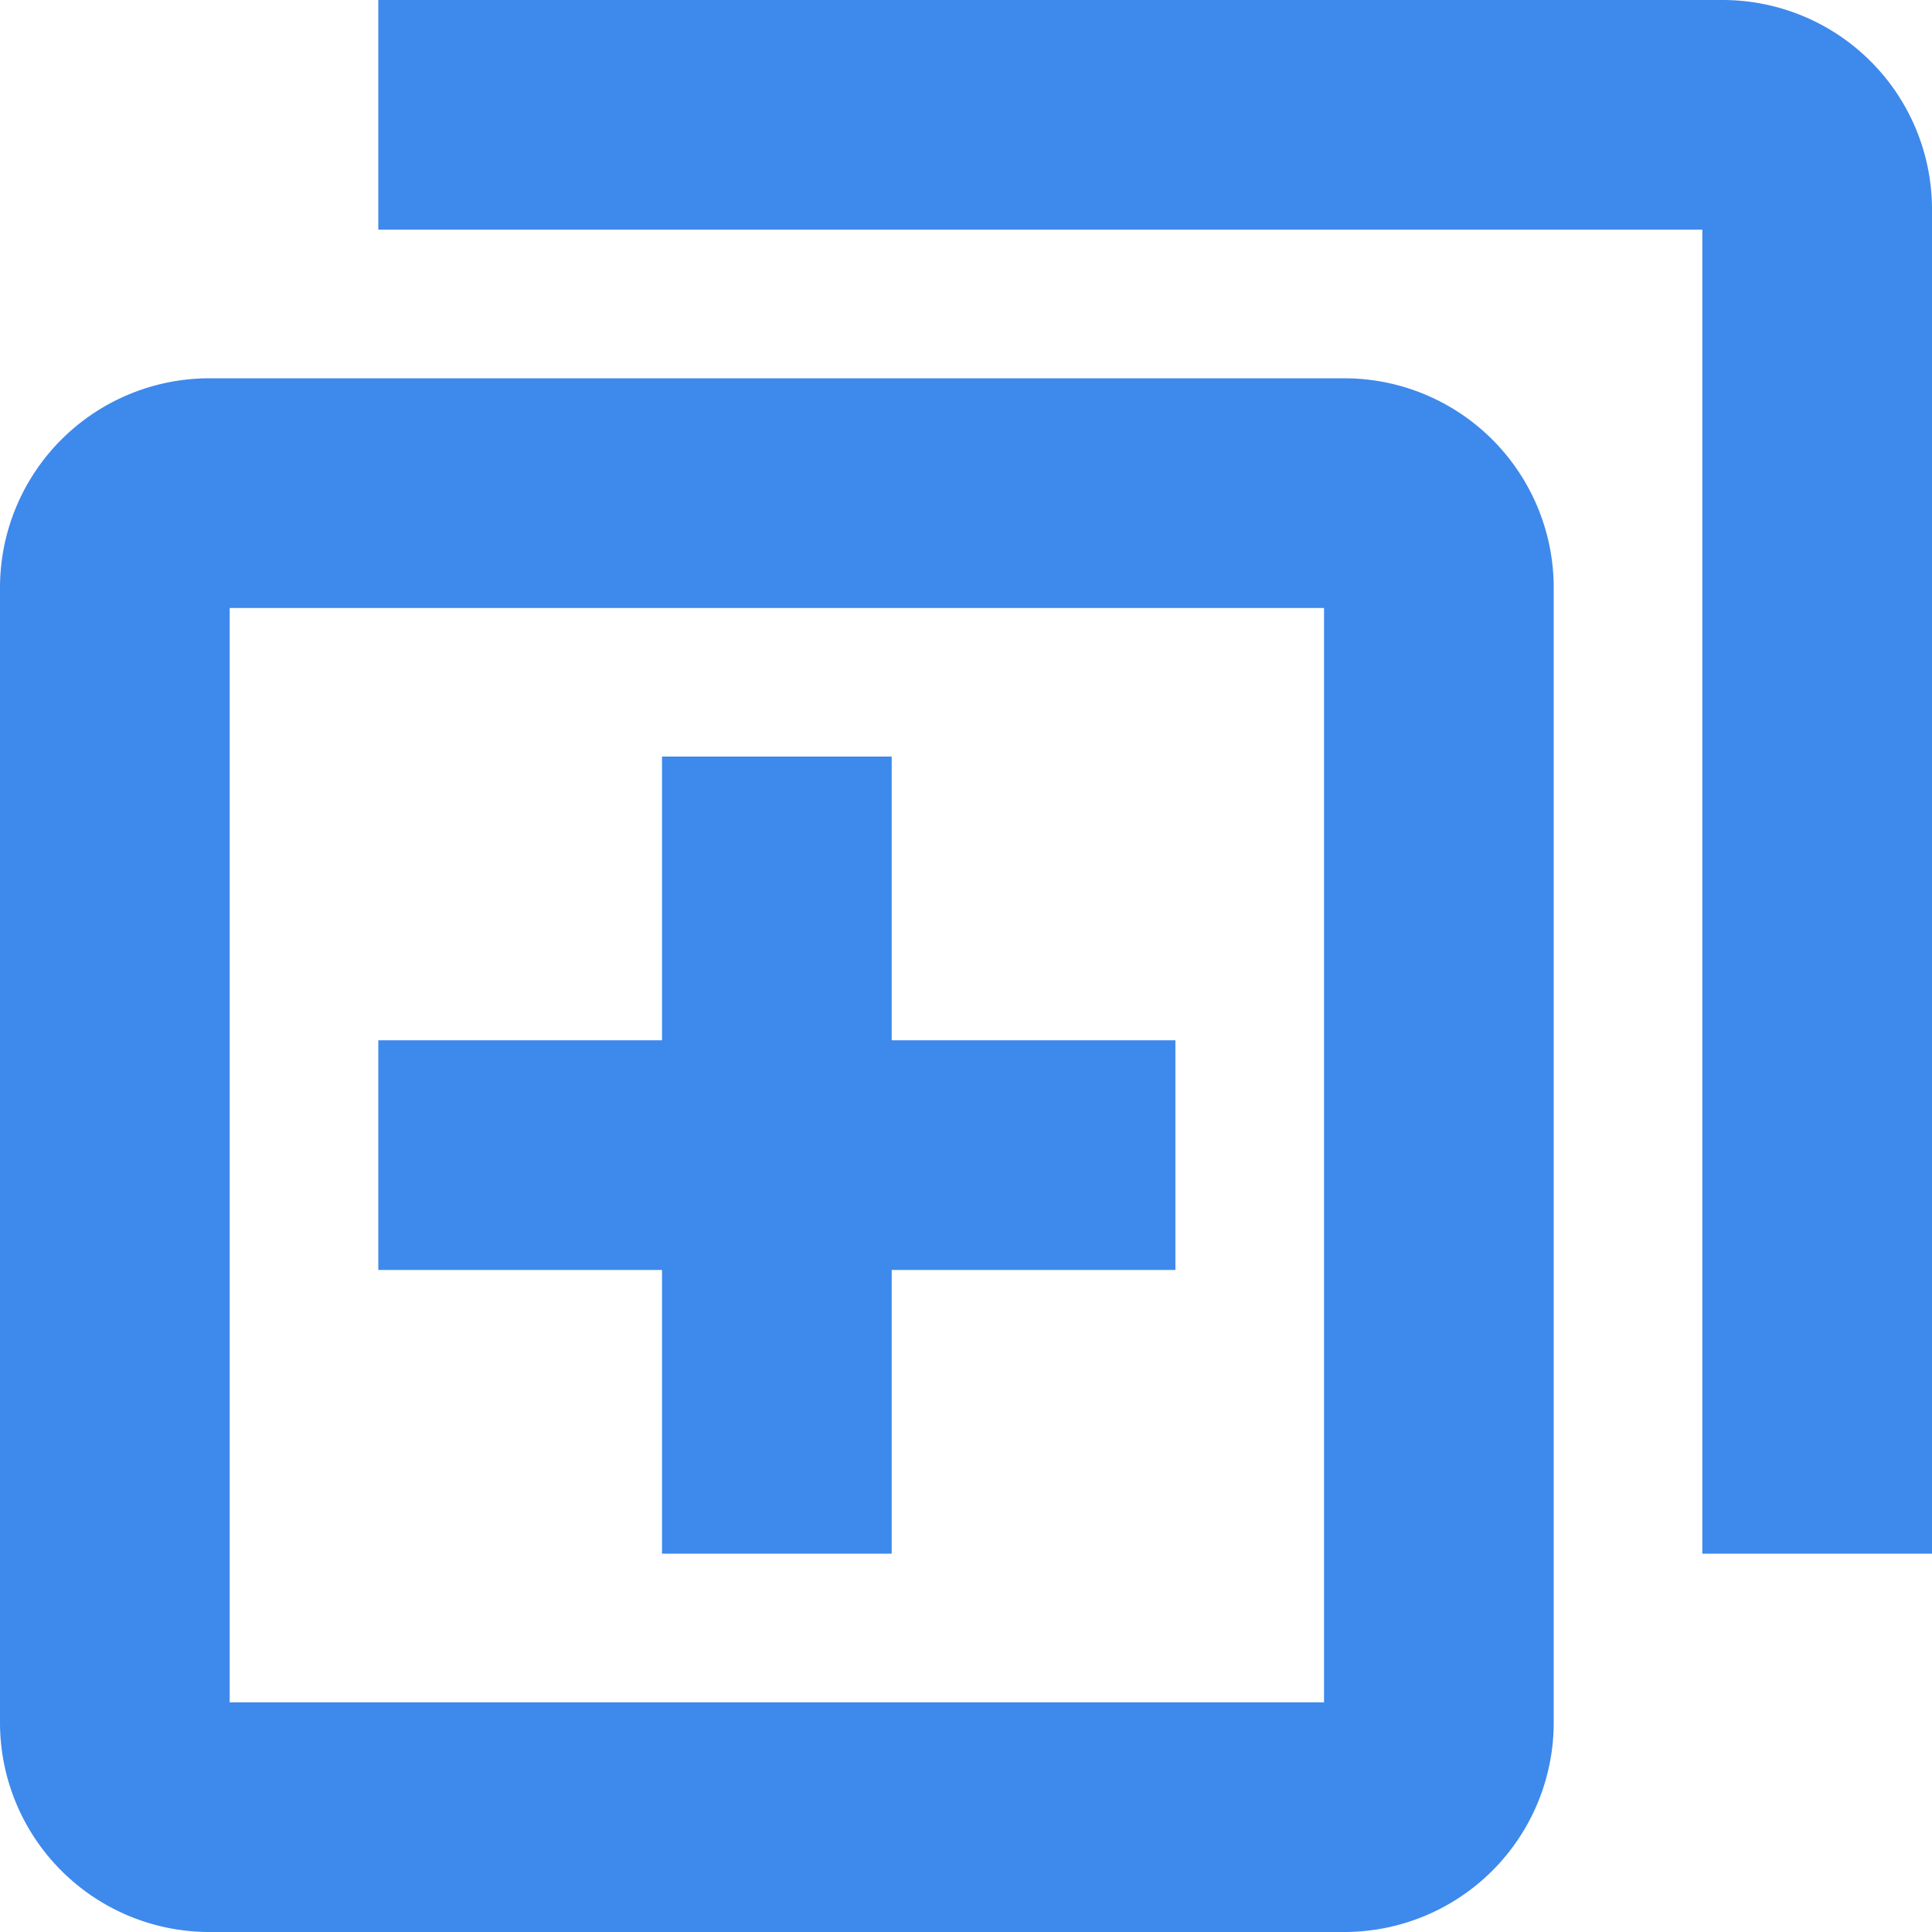 <svg xmlns="http://www.w3.org/2000/svg" width="14.3" height="14.3" viewBox="0 0 14.3 14.3"><defs><style>.a{fill:#3e89ec;stroke:#3e89ec;stroke-width:0.3px;}</style></defs><path class="a" d="M4.8,2V3.4h9.8v9.8H16V3.4A1.4,1.4,0,0,0,14.6,2ZM3.4,4.8A1.4,1.4,0,0,0,2,6.2v8.4A1.4,1.4,0,0,0,3.4,16h8.4a1.4,1.4,0,0,0,1.4-1.4V6.2a1.4,1.4,0,0,0-1.4-1.4Zm0,1.4h8.4v8.4H3.4ZM6.9,7.6V9.7H4.8v1.4H6.9v2.1H8.3V11.1h2.1V9.7H8.3V7.6Z" transform="translate(-1.85 -1.85)"/></svg>